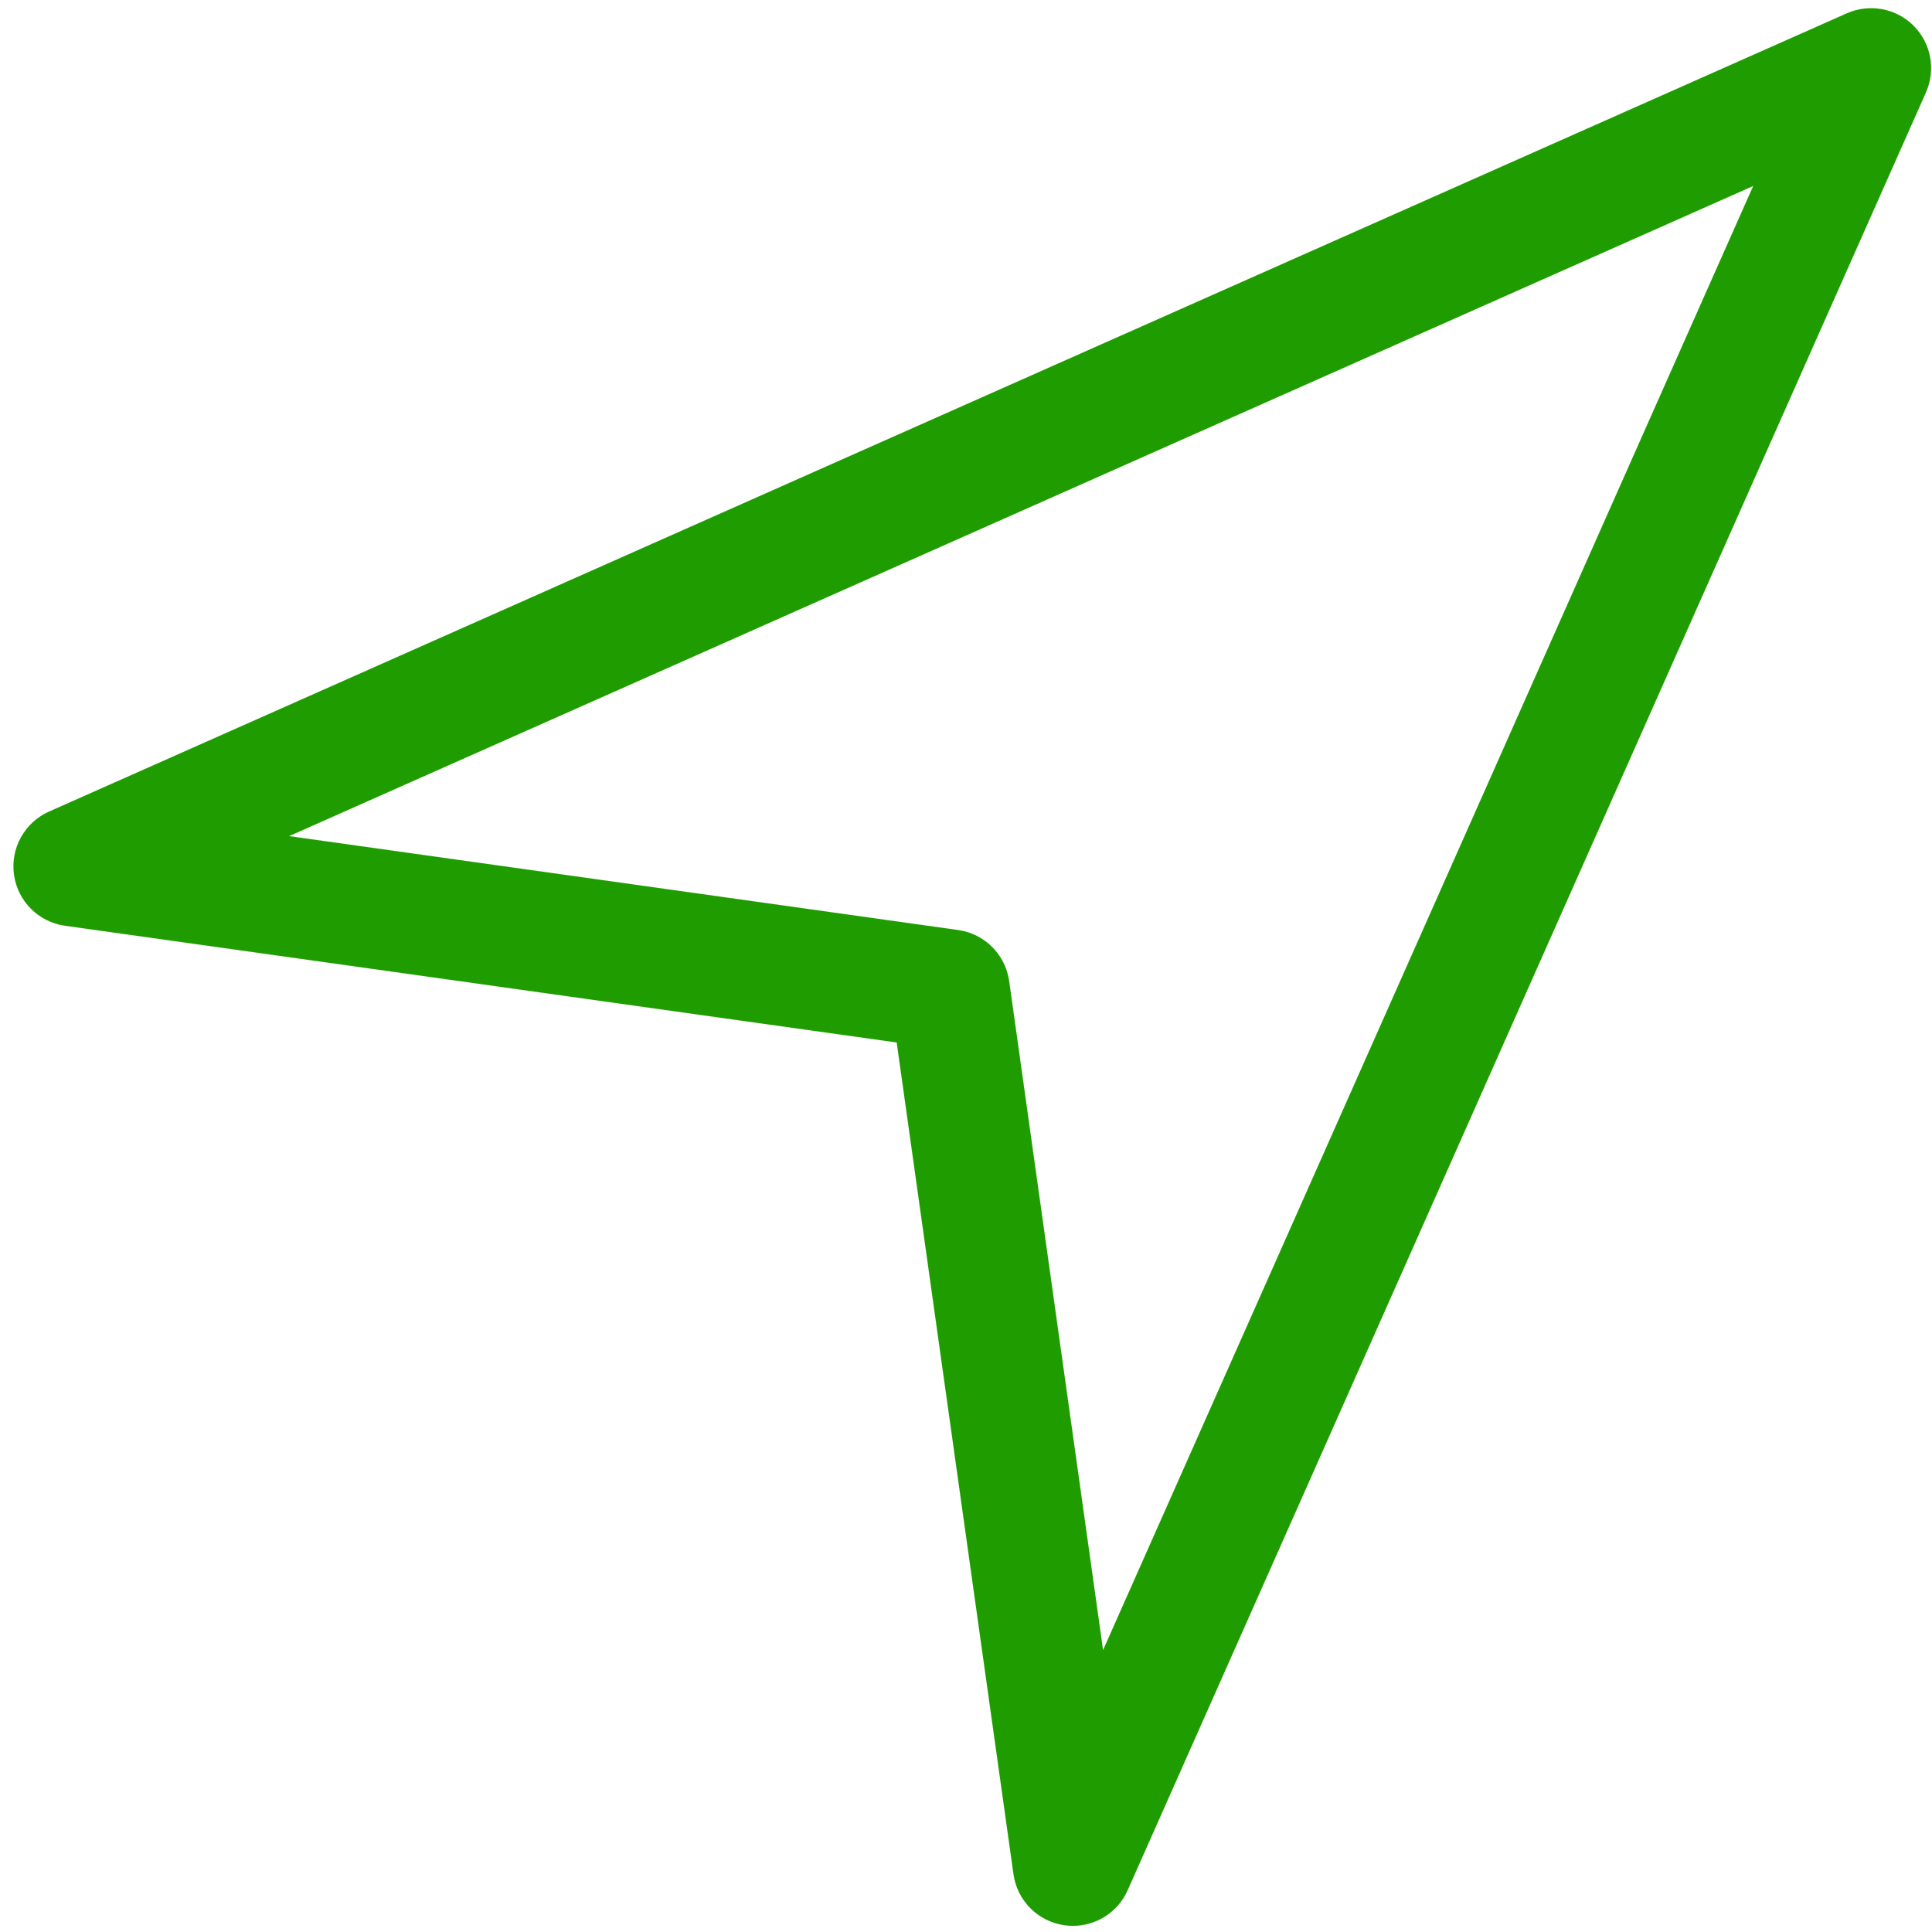 <svg width="36" height="36" viewBox="0 0 36 36" fill="none" xmlns="http://www.w3.org/2000/svg">
<path d="M16.709 19.425L18.885 34.923C18.954 35.416 19.341 35.805 19.836 35.874C19.889 35.882 19.94 35.885 19.991 35.885C20.429 35.885 20.831 35.63 21.012 35.222L35.887 1.722C36.075 1.299 35.983 0.805 35.656 0.479C35.329 0.152 34.835 0.063 34.413 0.248L0.913 15.123C0.459 15.326 0.192 15.804 0.261 16.299C0.33 16.793 0.718 17.181 1.212 17.25L16.709 19.425ZM32.669 3.465L20.554 30.748L18.804 18.281C18.735 17.788 18.348 17.399 17.853 17.33L5.386 15.58L32.669 3.465Z" fill="#1F9D00" stroke="#1F9D00" stroke-width="0.001"/>
</svg>
